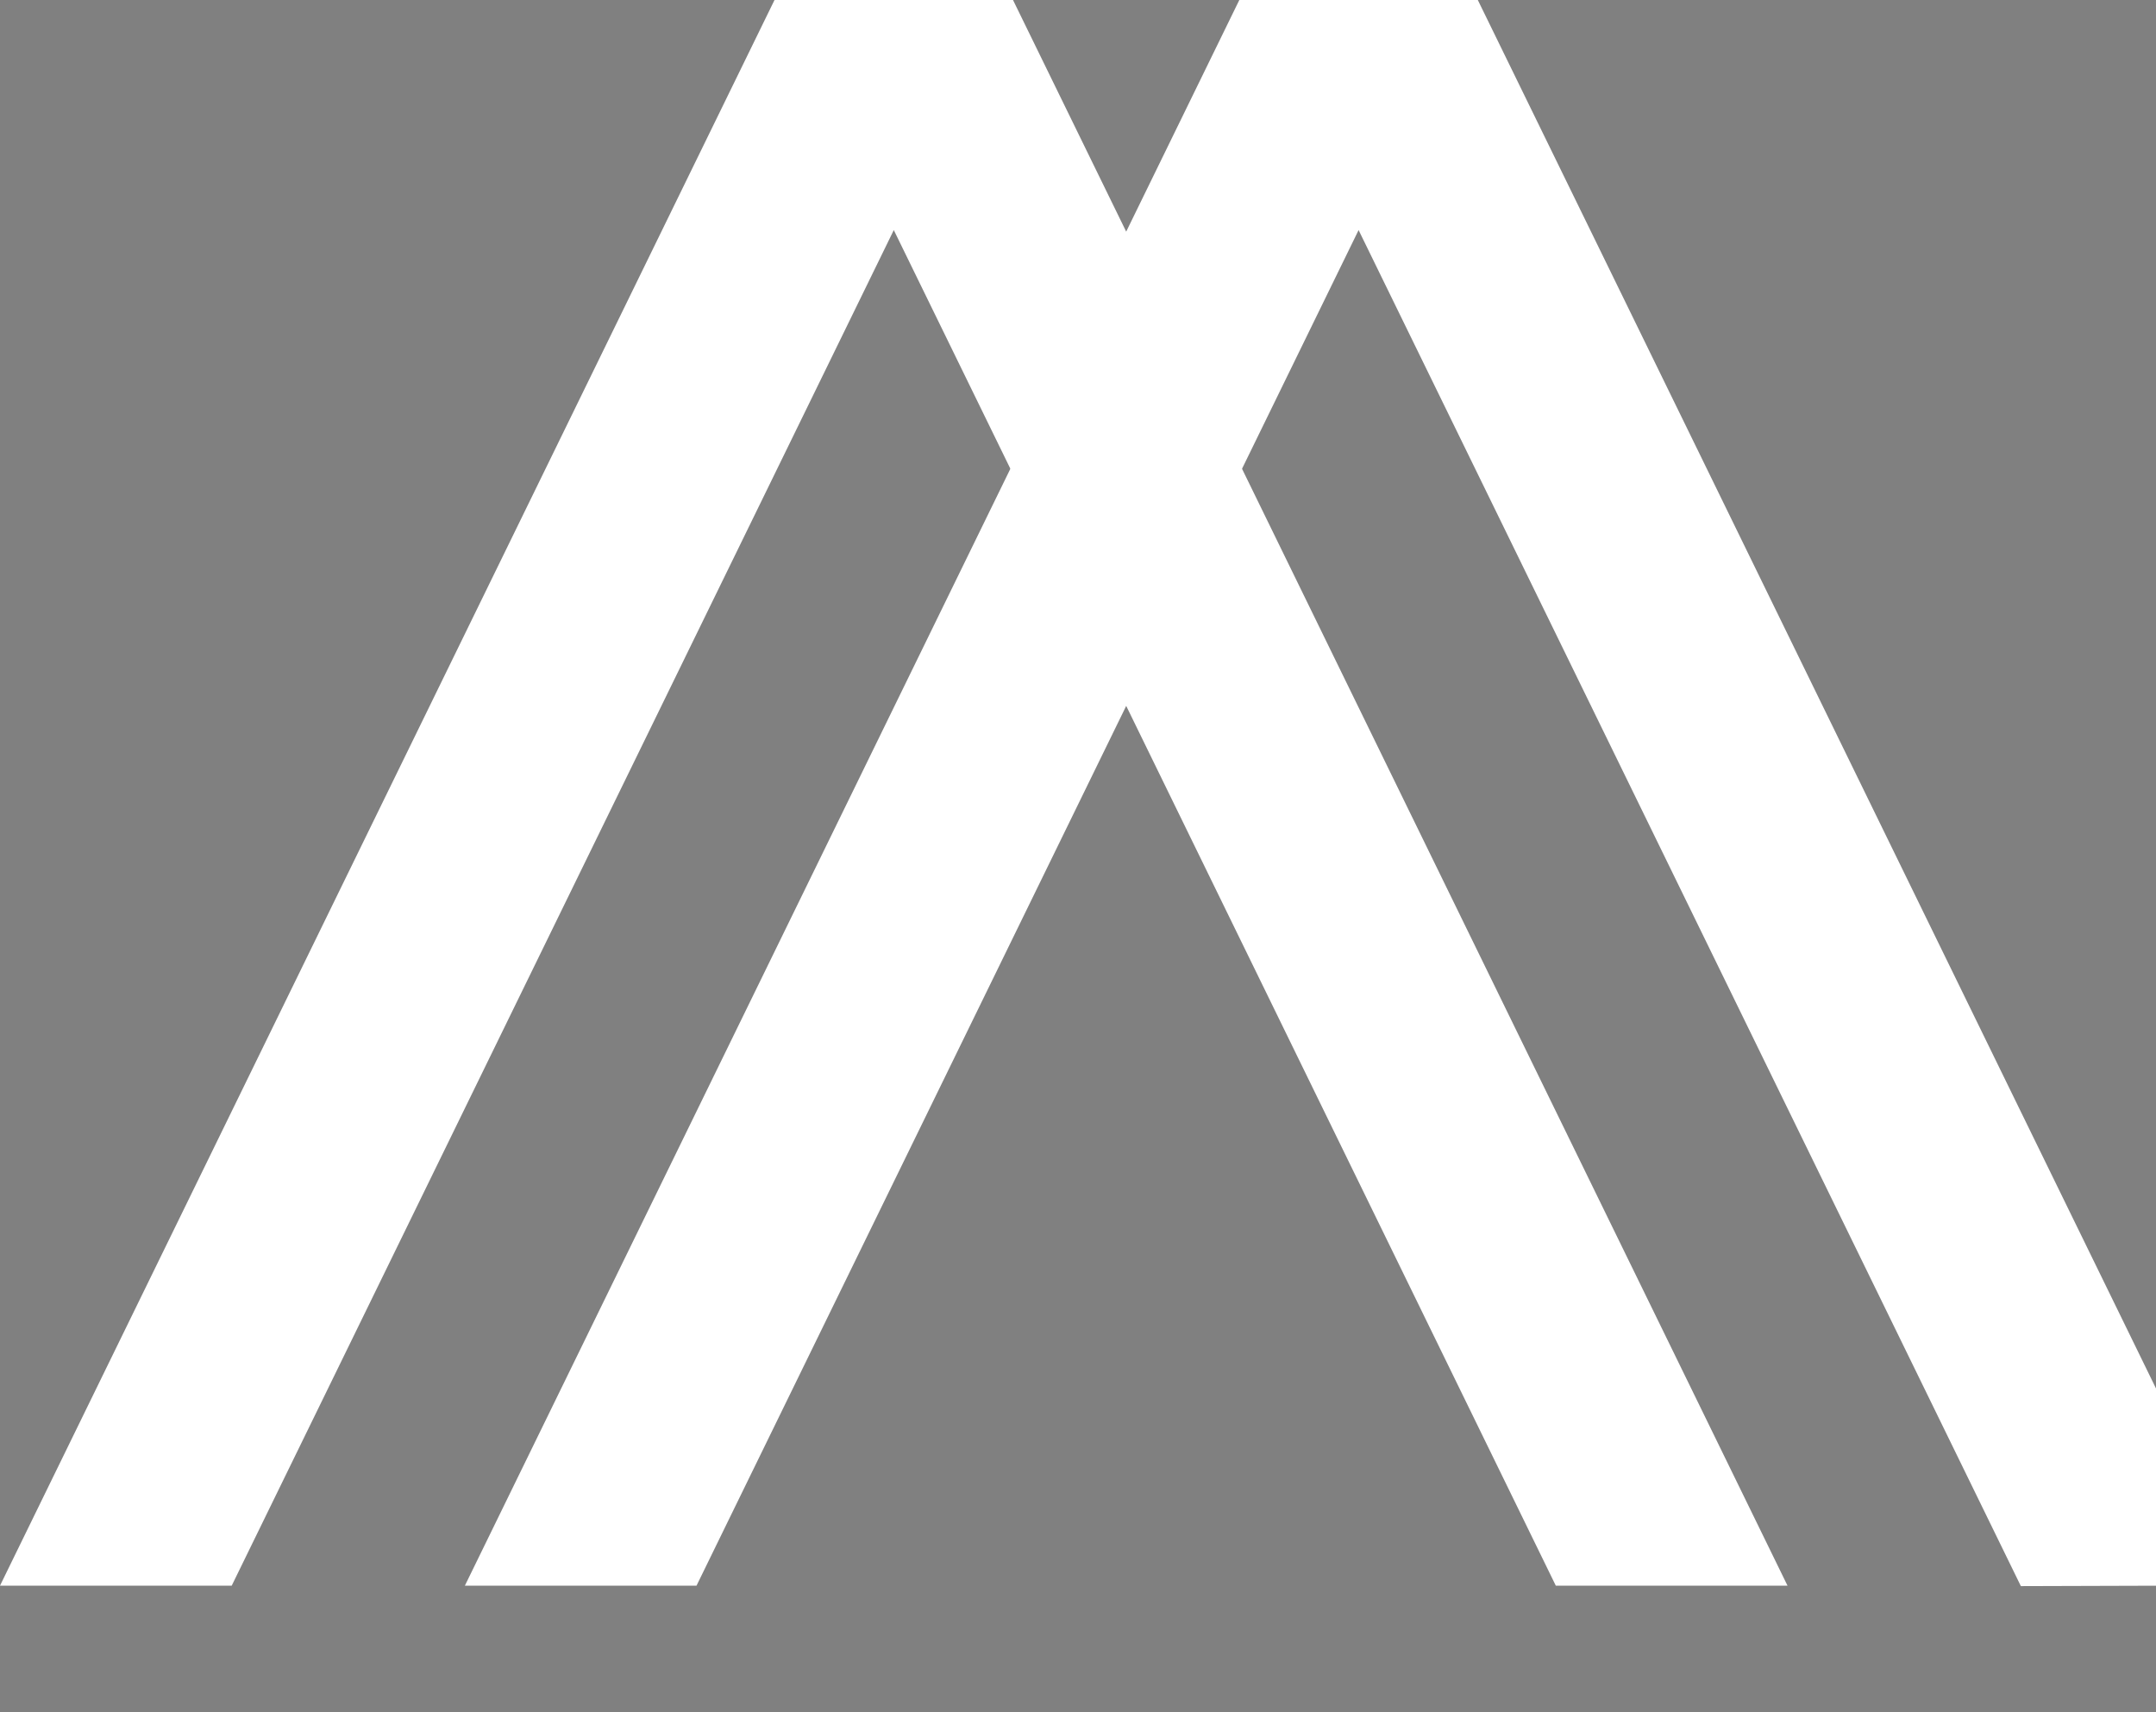 <svg xmlns="http://www.w3.org/2000/svg" width="34" height="27" fill="none" style=""><rect width="100%" height="100%" fill="#808080" stroke="none"/><rect id="backgroundrect" width="100%" height="100%" x="0" y="0" fill="none" stroke="none" style="" class="selected"/>










<g class="currentLayer" style=""><title>Layer 1</title><path d="M51.938,9.34 C51.9,9.338 51.863,9.338 51.826,9.338 C51.789,9.338 51.752,9.338 51.715,9.34 C51.752,9.343 51.789,9.345 51.826,9.345 C51.863,9.345 51.9,9.343 51.938,9.34 z" fill="#222222" id="svg_2" class=""/><path d="M143.98,32.844 V32.846 H143.889 C143.918,32.846 143.951,32.846 143.98,32.844 z" fill="#222222" id="svg_7" class=""/><path d="M0,25.004 L12.214,-4.336808689942018e-19 H15.975 L17.769,3.671 L19.595,7.409 L28.189,25.004 H24.535 L17.769,11.149 L15.943,7.411 L14.095,3.628 L3.654,25.004 H0 z" fill="#ffffff" id="svg_9" class="" fill-opacity="1"/><path d="M7.331,25.004 L19.544,0 H23.305 L25.099,3.671 L26.925,7.409 L35.517,25 L31.869,25.011 L25.099,11.149 L23.273,7.411 L21.425,3.628 L10.984,25.004 H7.331 z" fill="#ffffff" id="svg_10" class="" fill-opacity="1"/></g></svg>
